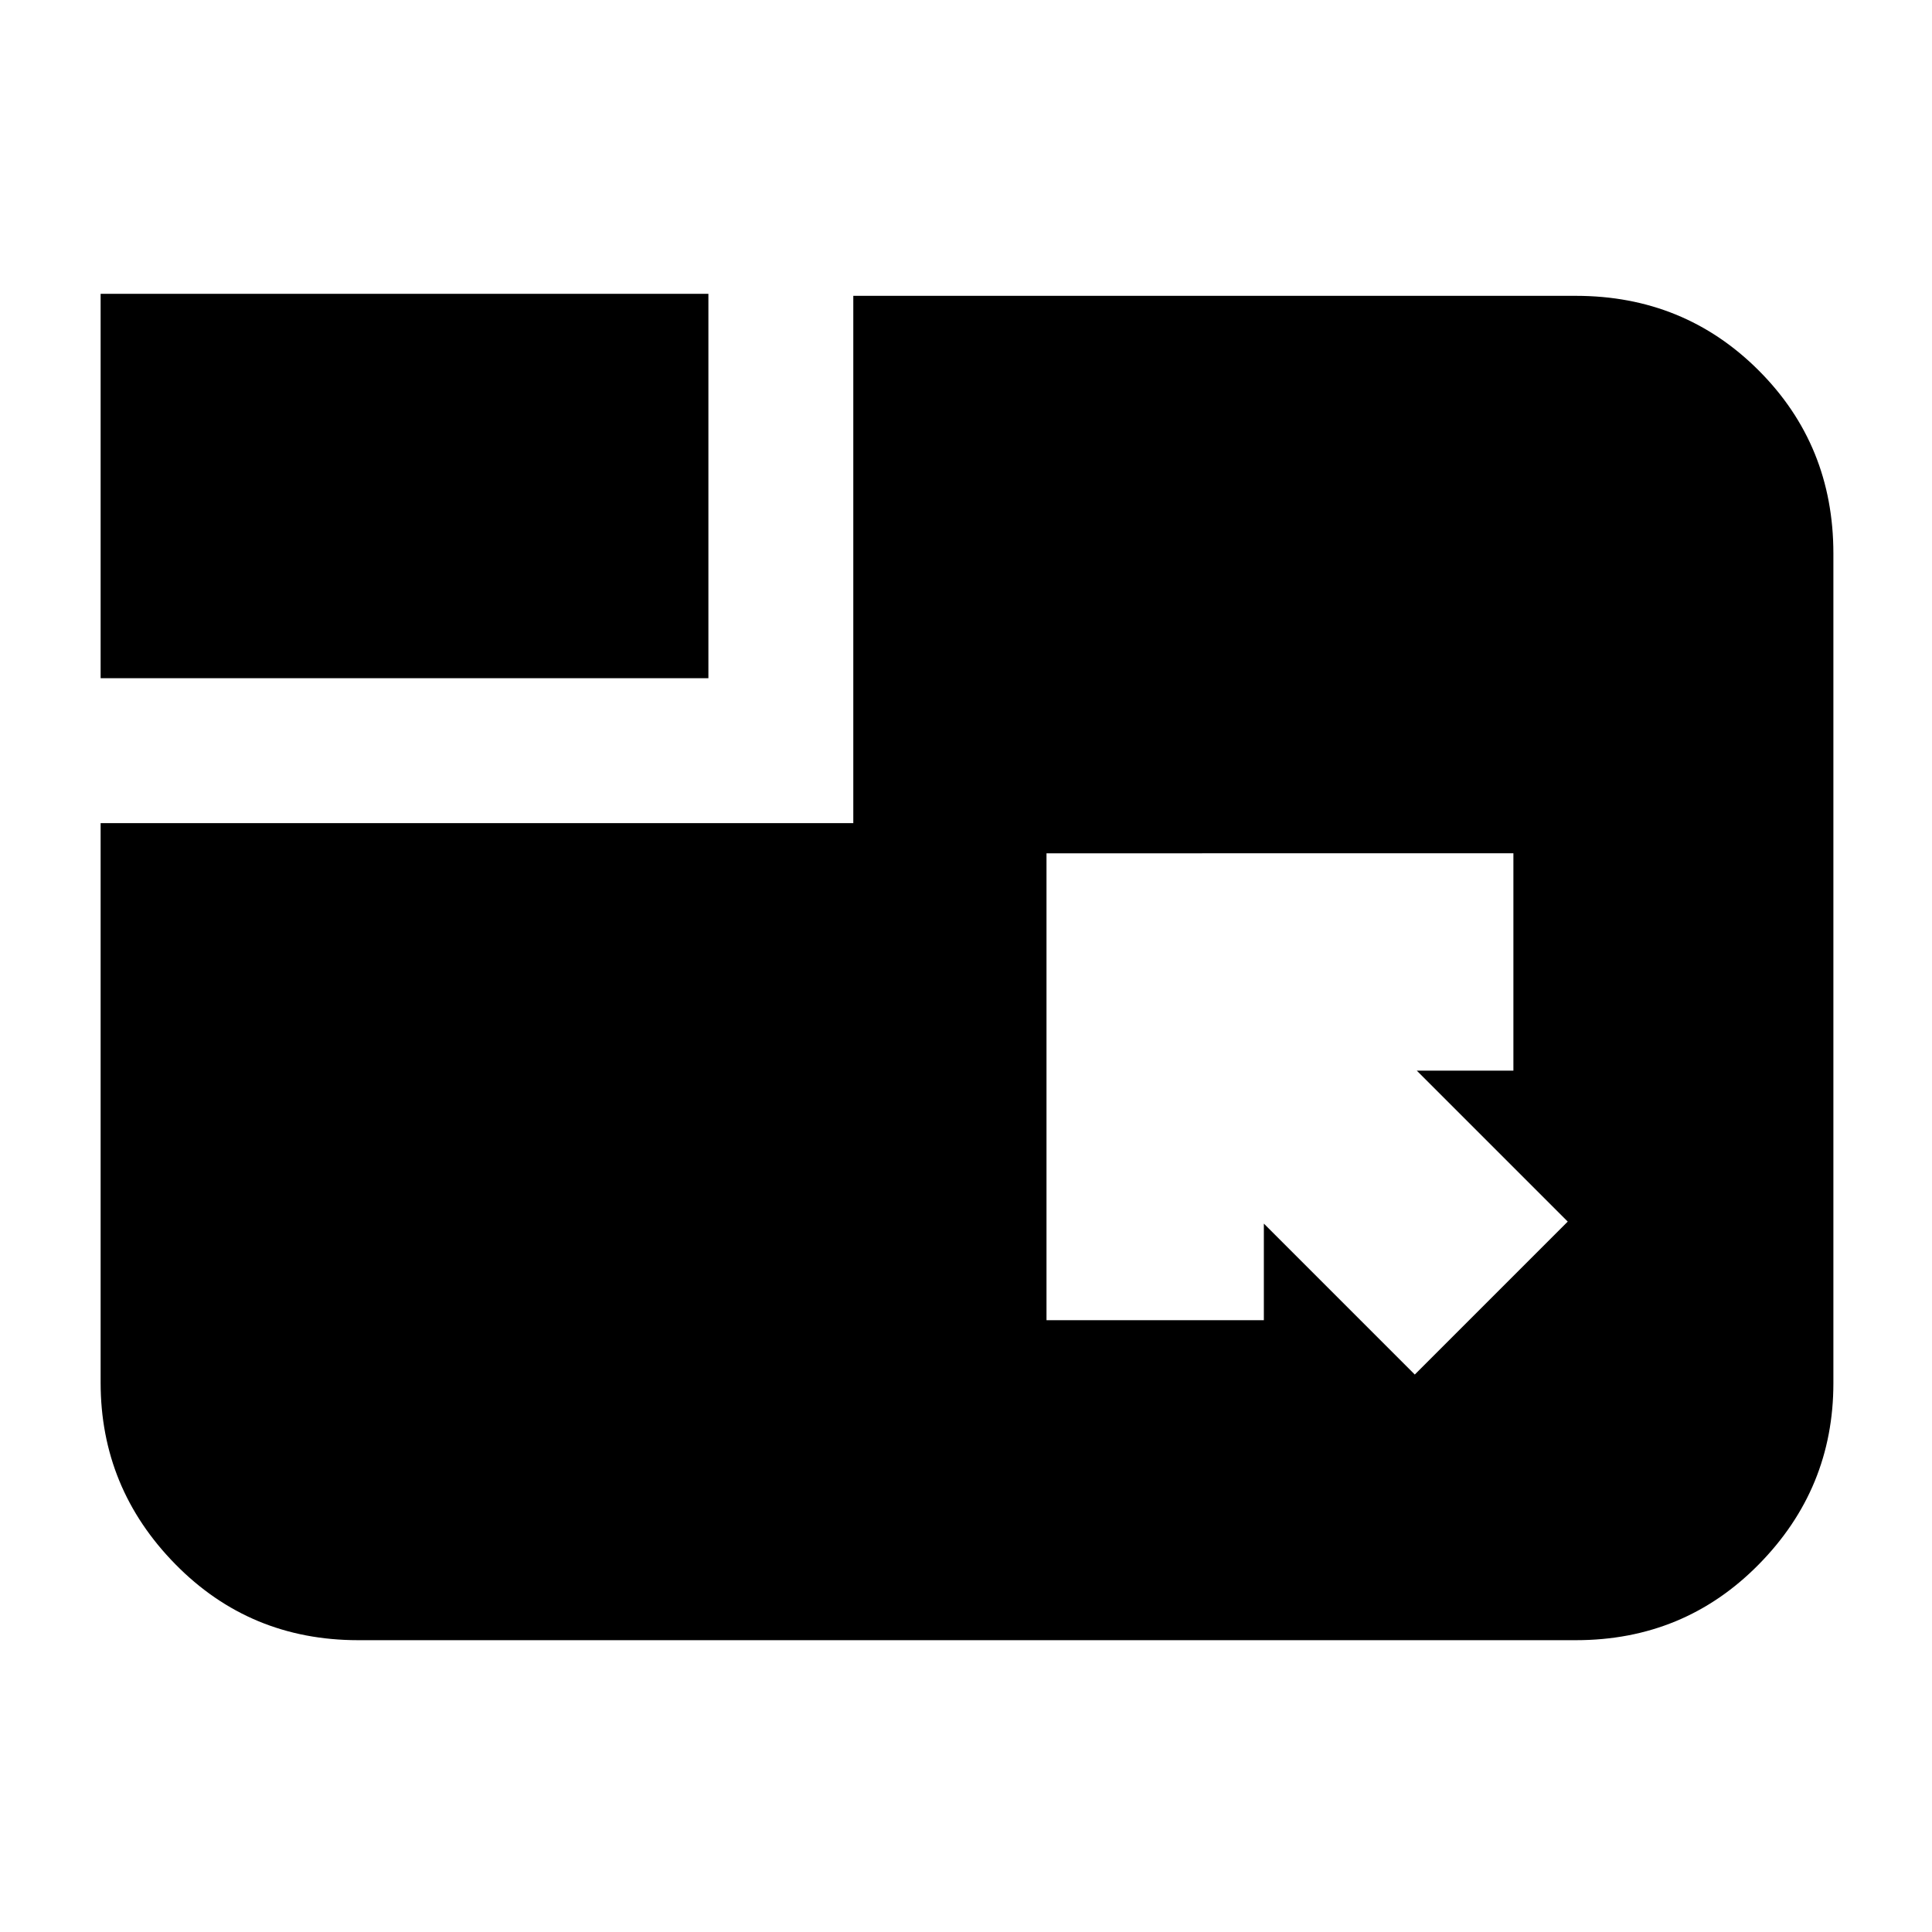 <svg xmlns="http://www.w3.org/2000/svg" height="20" viewBox="0 -960 960 960" width="20"><path d="m703-277 76-76-75-75h48v-108H520v232h108v-48l75 75ZM50-623v-191h302v191H50Zm0 72h374v-262h359q53.83 0 90.91 37.1Q911-738.8 911-684.96v412.24q0 52.45-37.09 90.08Q836.83-145 783-145H178q-53.82 0-90.91-37.79Q50-220.57 50-273v-278Z"/></svg>